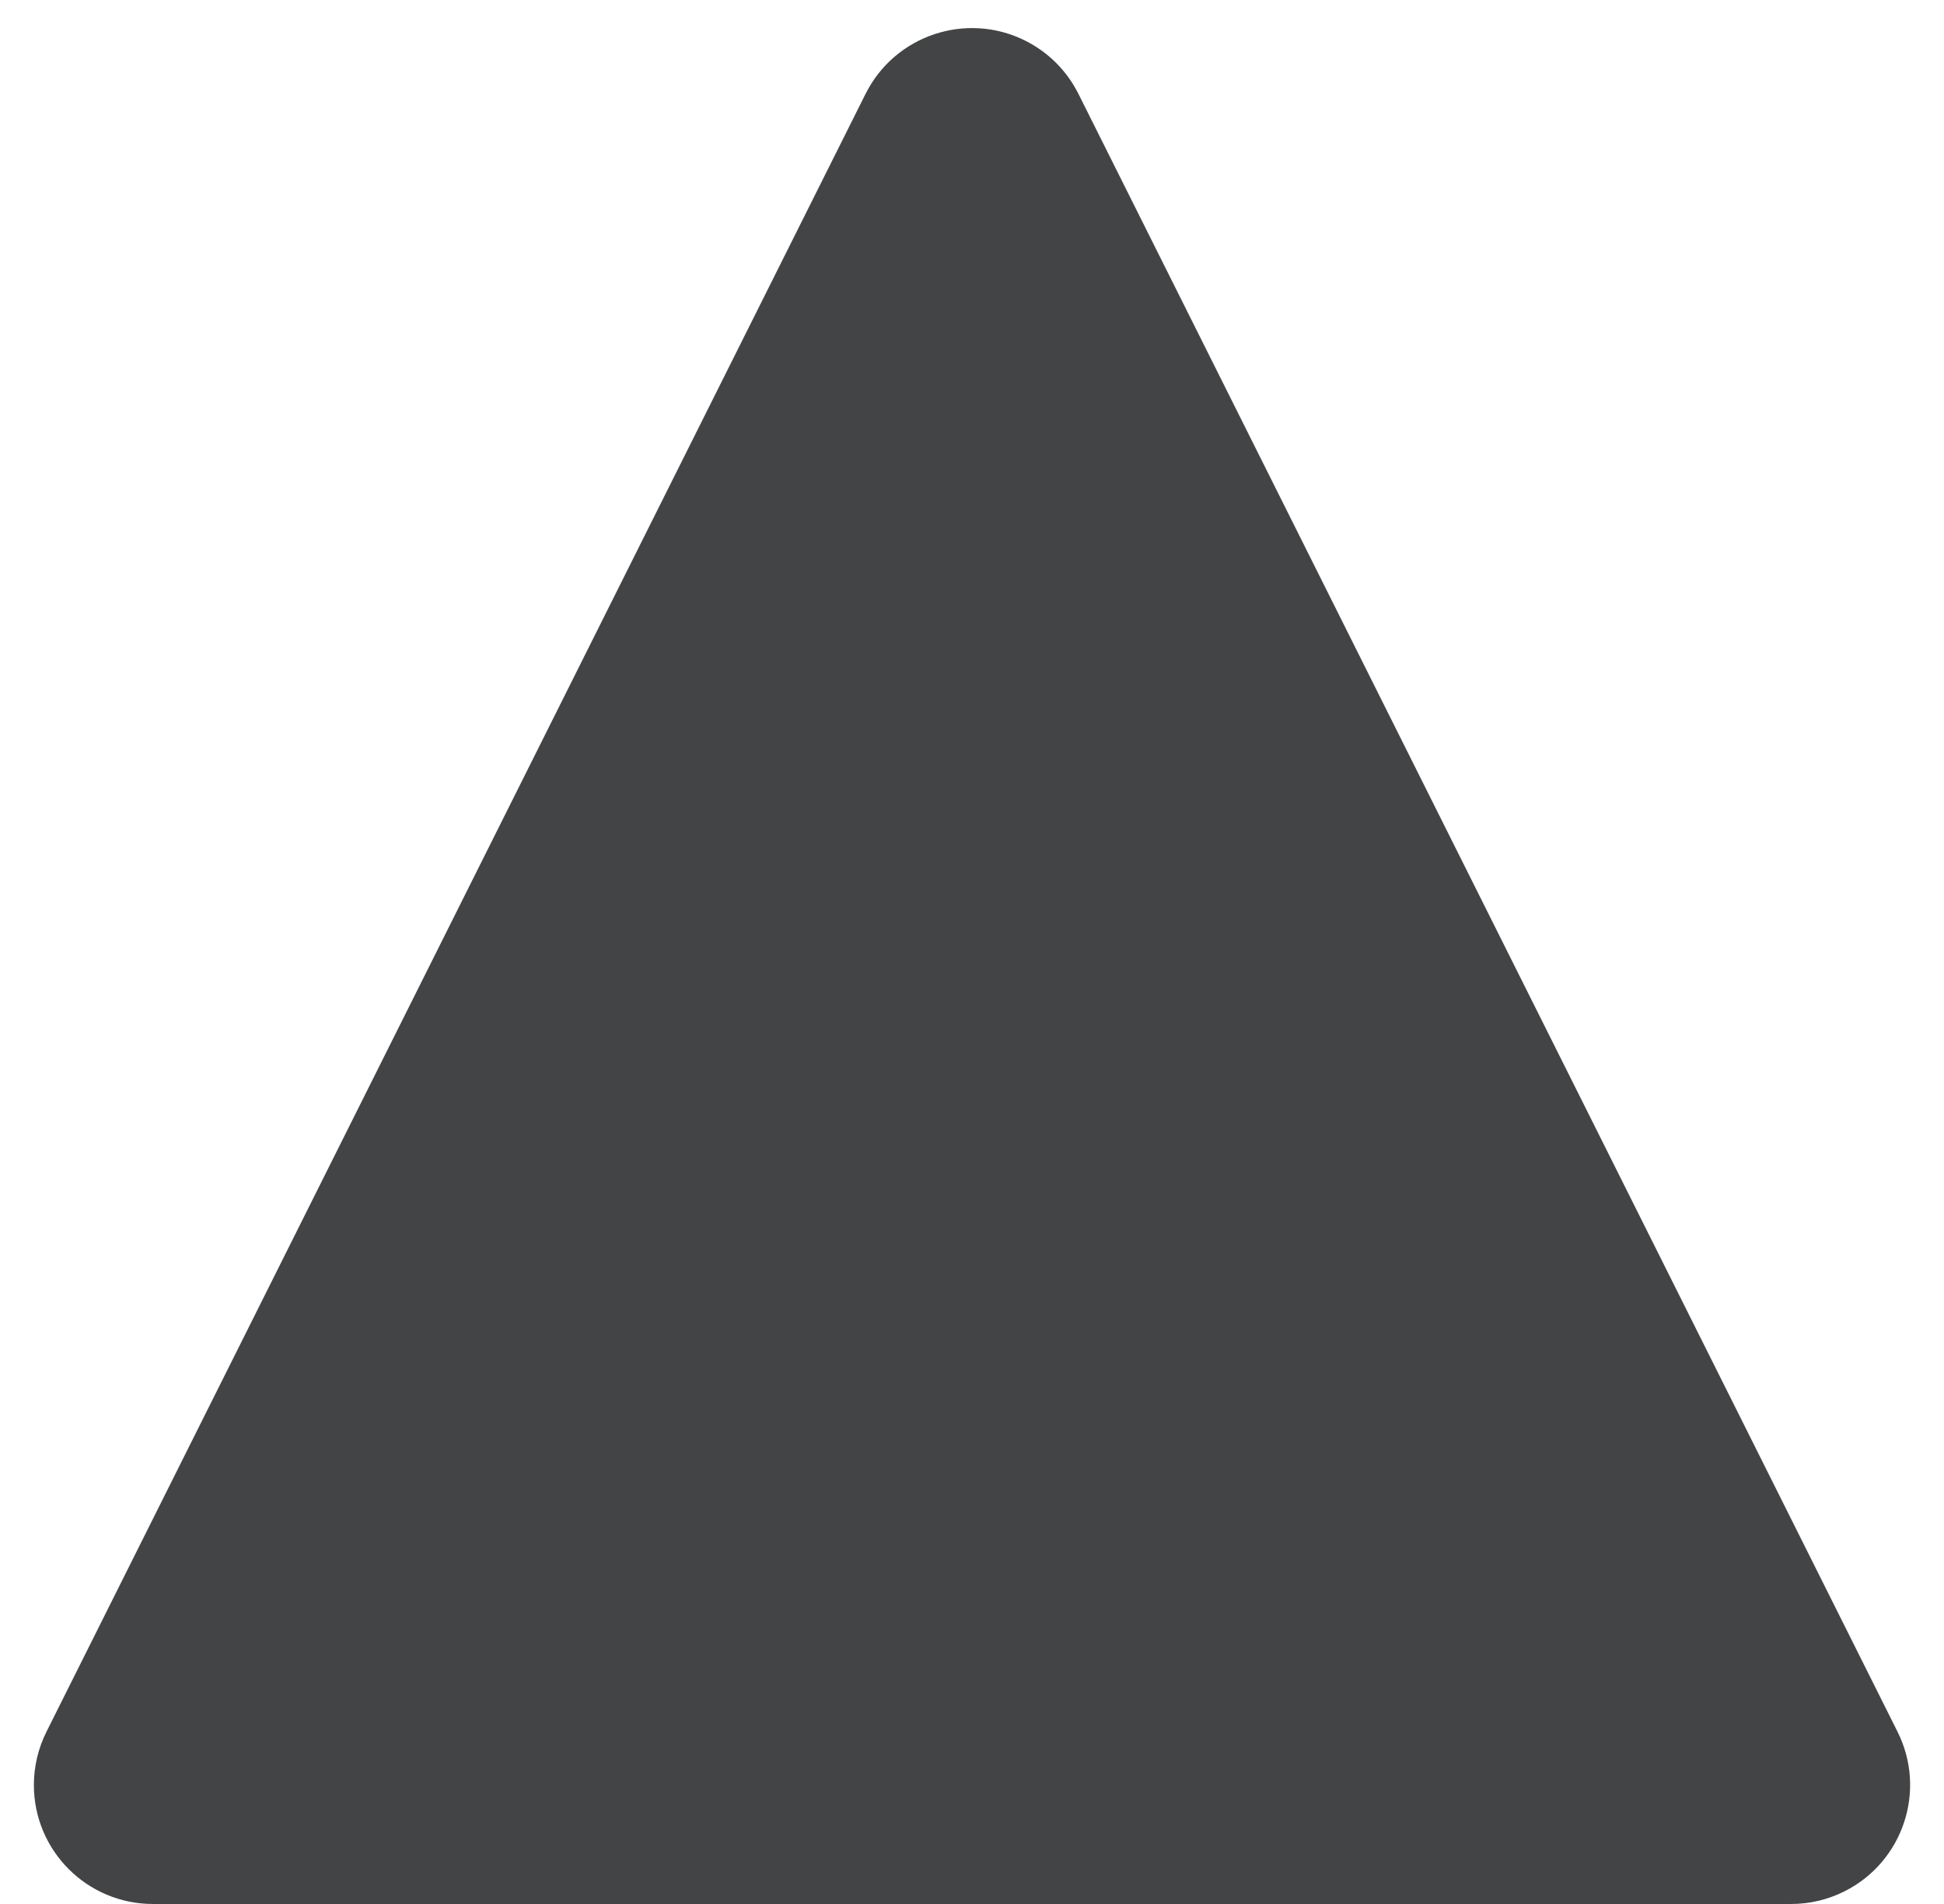 <?xml version="1.0" encoding="UTF-8" standalone="no"?>
<svg width="49px" height="48px" viewBox="0 0 49 48" version="1.1" xmlns="http://www.w3.org/2000/svg" xmlns:xlink="http://www.w3.org/1999/xlink">
    <!-- Generator: Sketch 48.2 (47327) - http://www.bohemiancoding.com/sketch -->
    <title>Triangle</title>
    <desc>Created with Sketch.</desc>
    <defs></defs>
    <g id="Page-1" stroke="none" stroke-width="1" fill="none" fill-rule="evenodd">
        <path d="M27.183,2.367 L47.829,43.658 C48.57,45.14 47.969,46.942 46.488,47.683 C46.071,47.892 45.612,48 45.146,48 L3.854,48 C2.197,48 0.854,46.657 0.854,45 C0.854,44.534 0.963,44.075 1.171,43.658 L21.817,2.367 C22.558,0.885 24.36,0.284 25.842,1.025 C26.422,1.315 26.893,1.786 27.183,2.367 Z" id="Triangle" fill="#434445"></path>
    </g>
</svg>